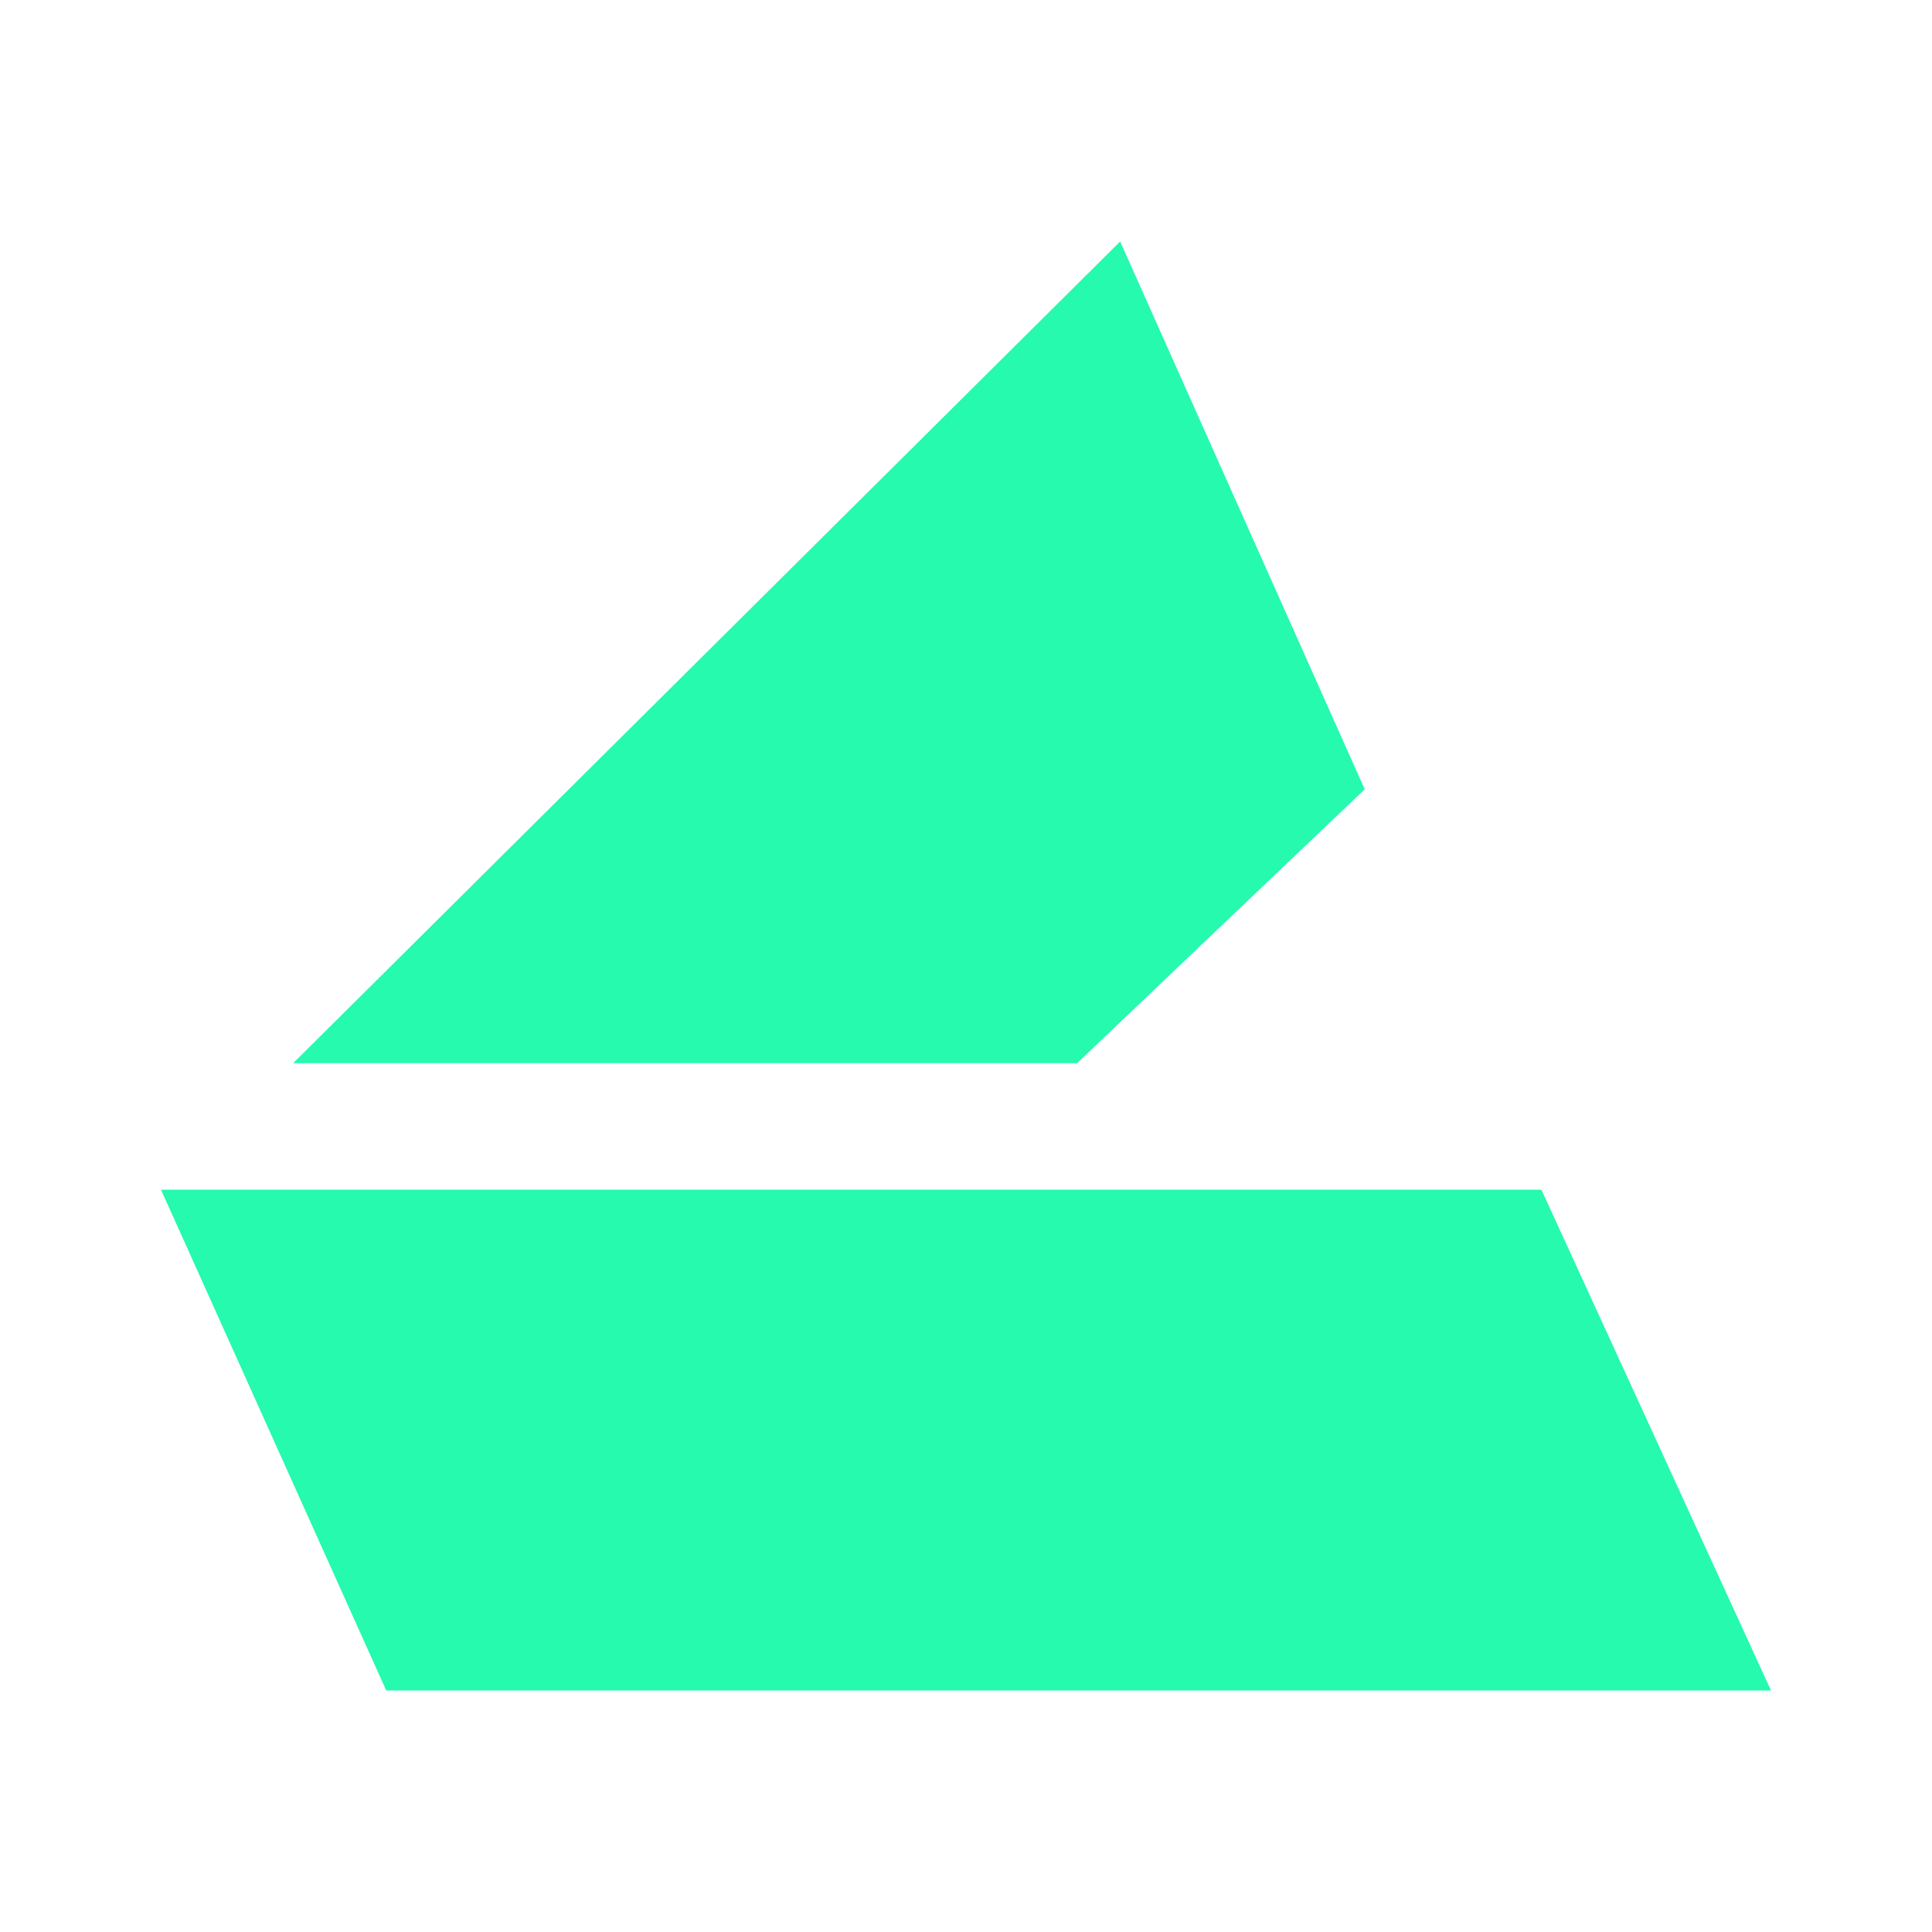 <svg width="24" height="24" viewBox="0 0 24 24" fill="none" xmlns="http://www.w3.org/2000/svg">
<path d="M2 14.779H19.148L22 21H4.798L2 14.779Z" fill="#25FAAF"/>
<path d="M3.642 13.207L13.915 3L16.953 9.805L13.38 13.207H3.642Z" fill="#25FAAF"/>
</svg>
